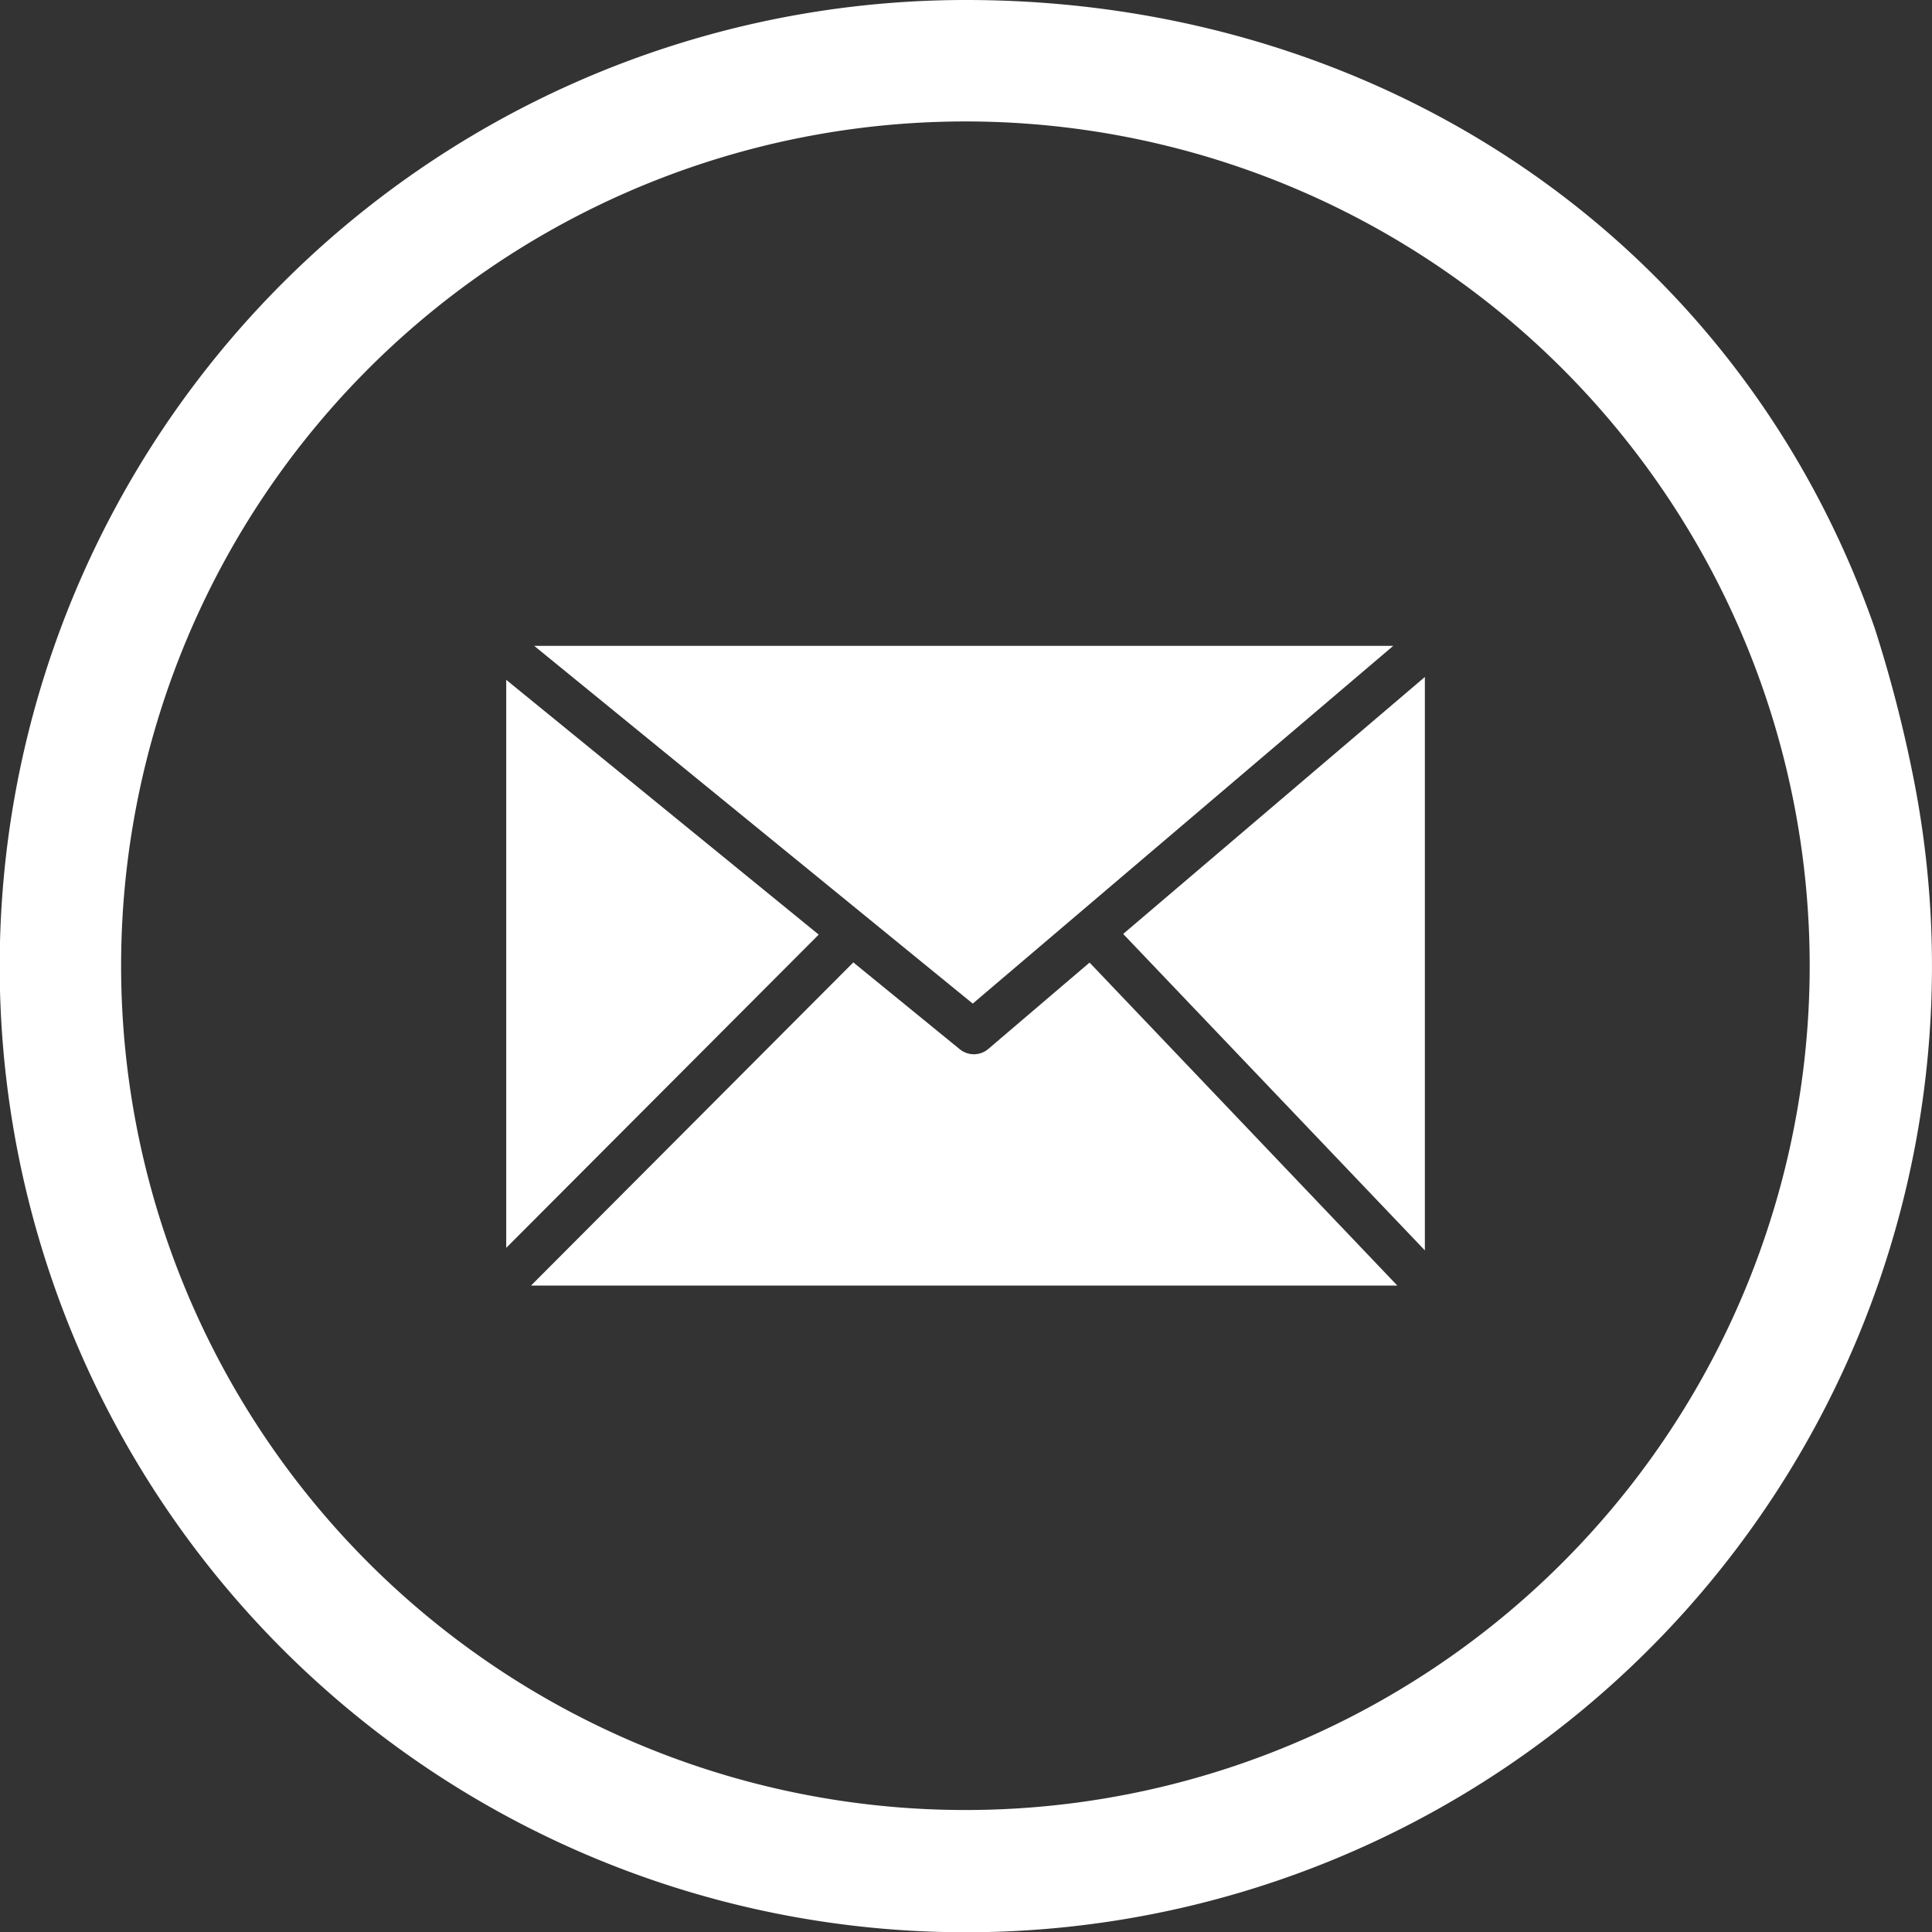 <svg xmlns="http://www.w3.org/2000/svg" width="100" height="100" viewBox="0 0 100 100">
  <rect x="0" y="0" width="100" height="100" fill="#333333" stroke="none"/>
  <path id="email-round" d="M49.993,0c21.5-.006,40.055,12.454,47.058,32.513a69.779,69.779,0,0,1,2,7.724A50.007,50.007,0,1,1,49.993,0ZM26.218,64.589,42.393,48.375,26.218,35.187ZM44.175,49.823,27.5,66.542H72.343L56.412,49.823l-5.256,4.483h0a1.155,1.155,0,0,1-1.465,0l-5.516-4.5Zm13.978-1.481L73.767,64.719V35.04l-15.614,13.3ZM27.666,33.429l22.7,18.517L72.131,33.429ZM80.878,19.078A43.7,43.7,0,1,0,93.685,49.994,43.711,43.711,0,0,0,80.878,19.078Z" transform="translate(-0.016)" fill="#fff"/>
</svg>
